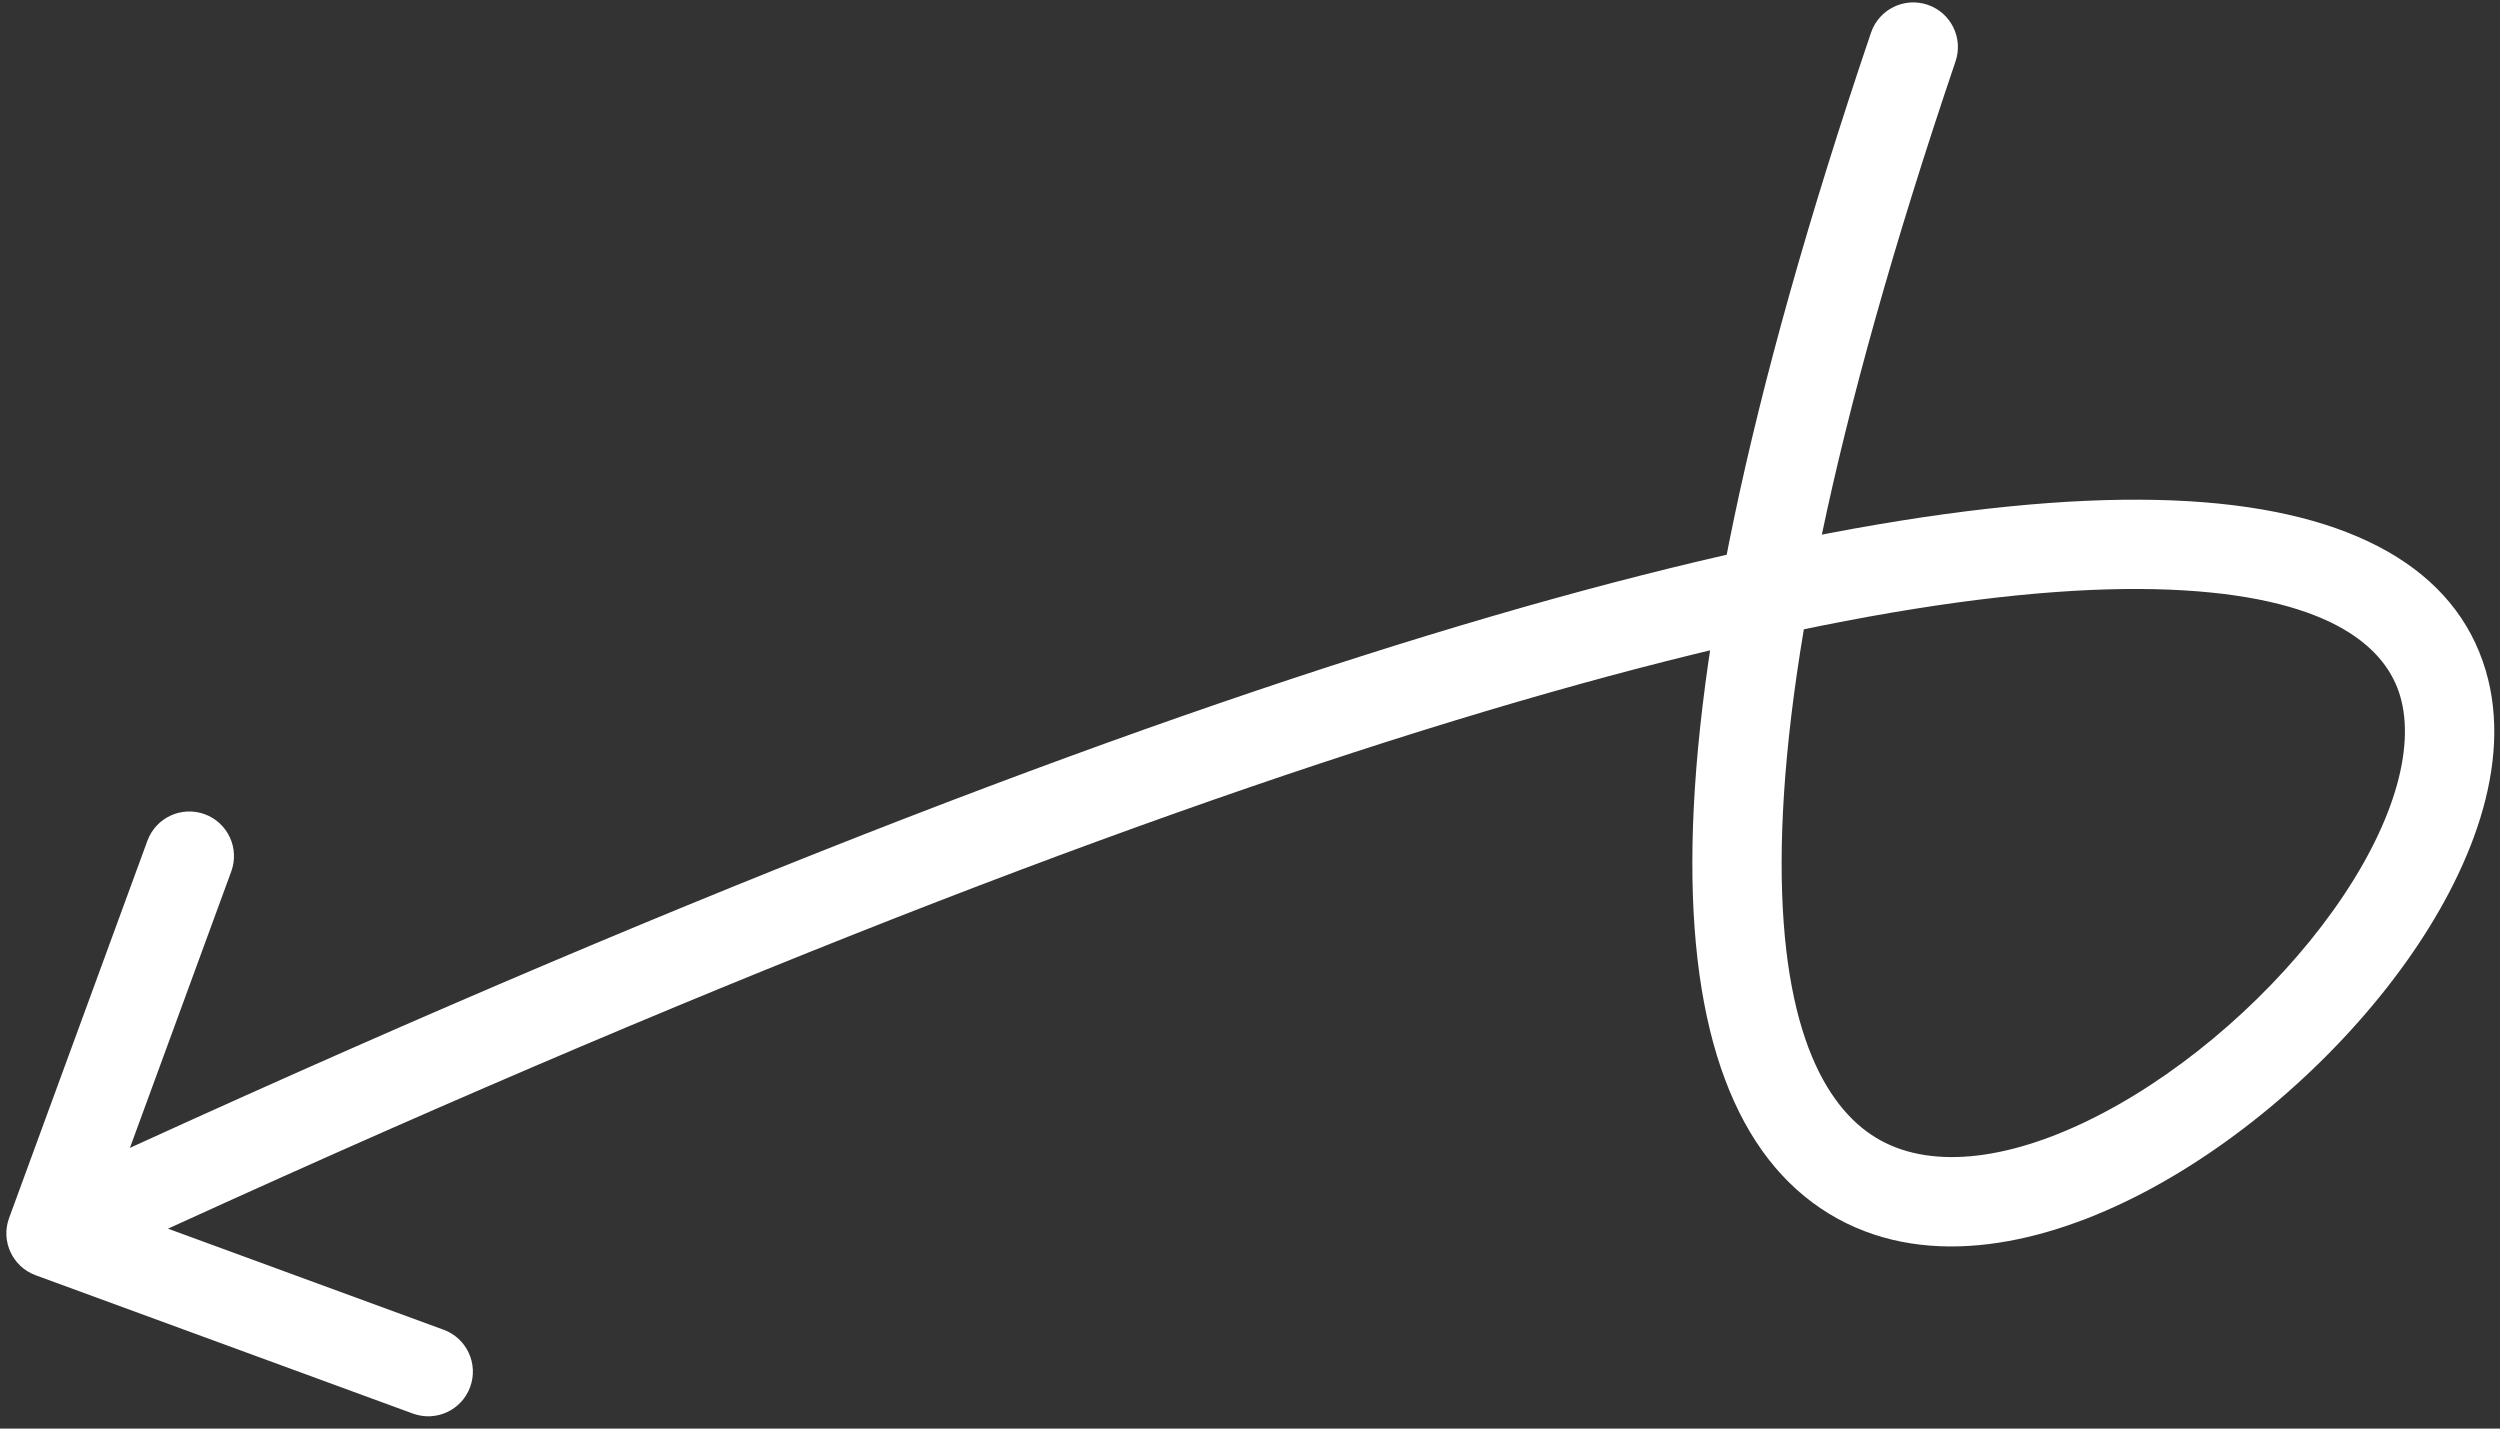 <svg width="98" height="56" viewBox="0 0 98 56" fill="none" xmlns="http://www.w3.org/2000/svg">
<rect x="0" y="0" width="98" height="56" fill="#333333" stroke="none"/>
<path d="M1.398 49.99C0.49 49.657 0.024 48.652 0.357 47.745L5.779 32.957C6.112 32.05 7.117 31.584 8.025 31.917C8.932 32.249 9.398 33.255 9.065 34.162L4.246 47.306L17.39 52.126C18.297 52.459 18.763 53.464 18.43 54.371C18.098 55.279 17.092 55.745 16.185 55.412L1.398 49.99ZM73.343 1.283C73.653 0.367 74.646 -0.123 75.562 0.187C76.477 0.497 76.968 1.491 76.657 2.406L73.343 1.283ZM1.264 46.759C24.371 36.051 42.27 29.095 55.977 24.906C69.652 20.727 79.278 19.262 85.791 19.647C92.259 20.03 96.267 22.322 97.44 26.282C98.533 29.973 96.823 34.213 94.298 37.741C91.709 41.359 87.933 44.71 84.002 46.763C80.149 48.775 75.67 49.769 72.032 47.771C68.317 45.73 66.328 41.058 66.34 33.782C66.352 26.439 68.381 15.918 73.343 1.283L76.657 2.406C71.744 16.897 69.851 27.001 69.84 33.788C69.828 40.641 71.714 43.603 73.718 44.703C75.799 45.846 78.882 45.489 82.381 43.661C85.802 41.874 89.166 38.898 91.452 35.704C93.802 32.419 94.702 29.363 94.084 27.276C93.546 25.459 91.522 23.493 85.584 23.141C79.691 22.792 70.536 24.116 57 28.253C43.496 32.38 25.754 39.268 2.736 49.935L1.264 46.759Z" fill="white"/>
</svg>
